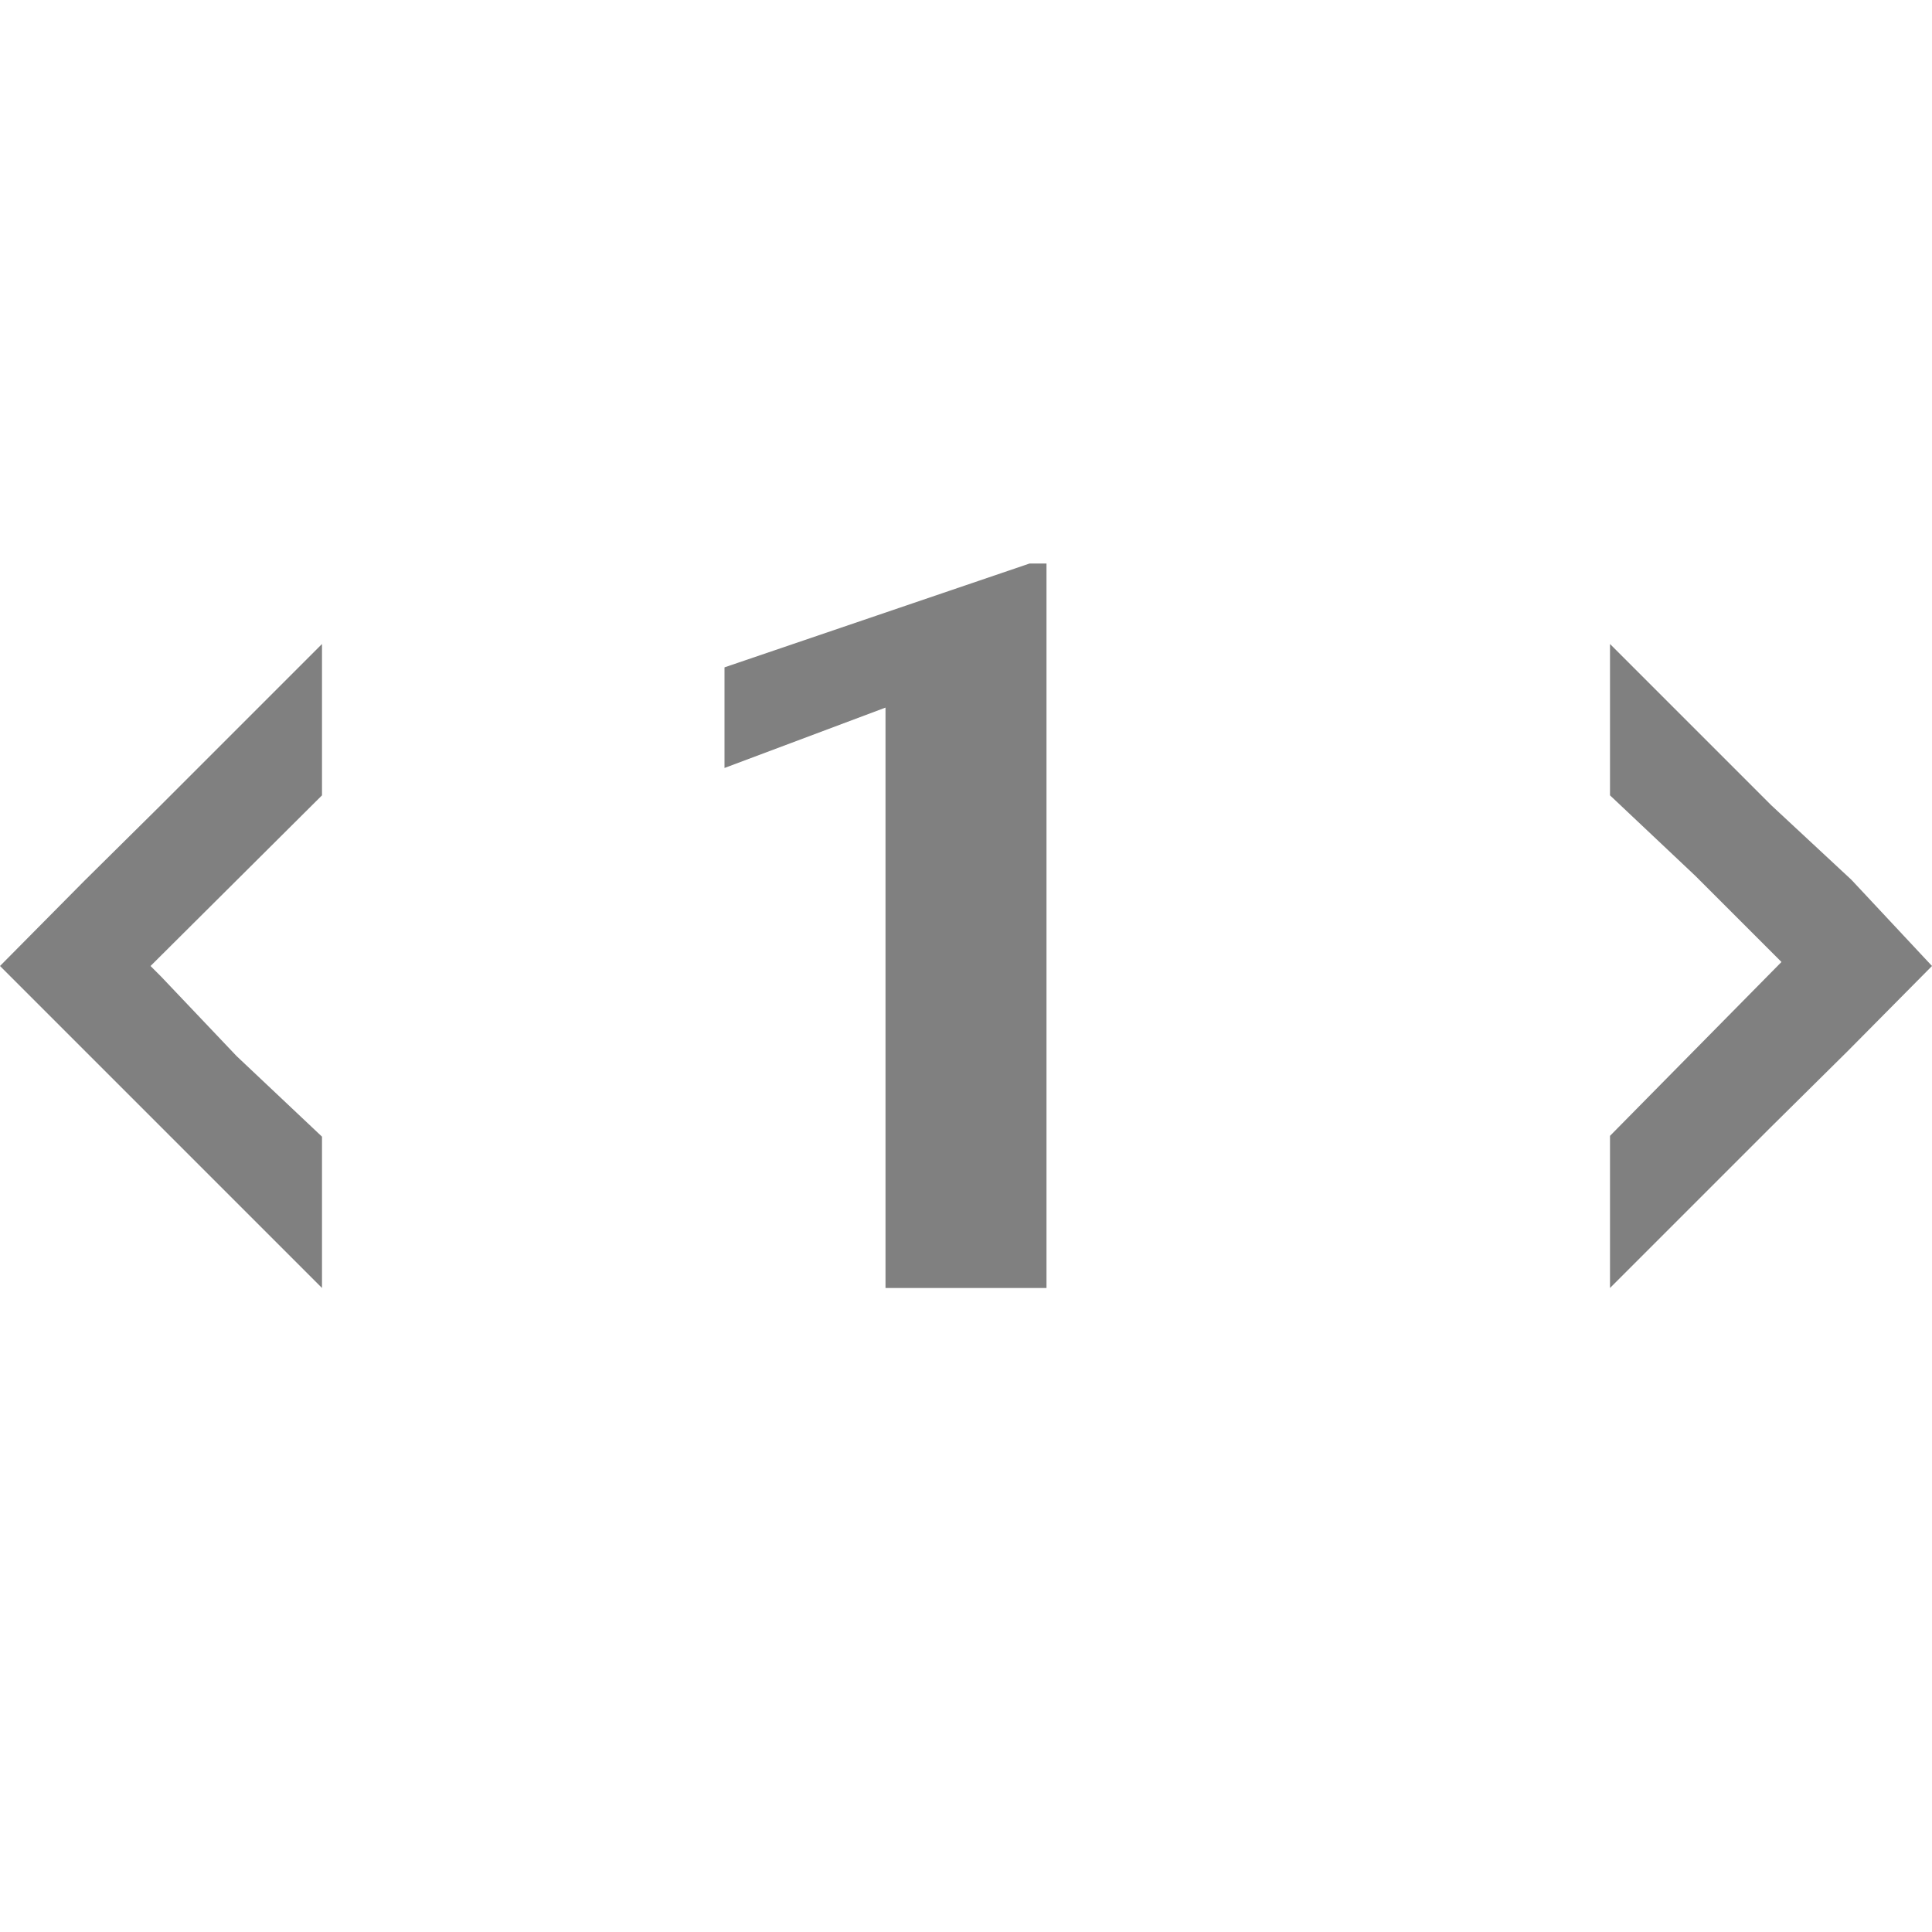 <svg id="Layer_1" data-name="Layer 1" xmlns="http://www.w3.org/2000/svg" viewBox="0 0 24 24">
  <defs>
    <style>
      .cls-1 {
        fill: gray;
      }
    </style>
  </defs>
  <path class="cls-1" d="M1.05,10.94,0,12H0v0l1.05,1.05L2,14l2,2V14.12l-1.06-1L2,12.13,1.87,12,4,9.88V8L2,10ZM9,8.29V9.54l2-.75V16h2V7h-.21ZM24,12,23,10.93,22,10,20,8V9.88l1.06,1,.94.94.13.13L20,14.11V16l2-2,.95-.94L24,12h0Z"/>
</svg>
